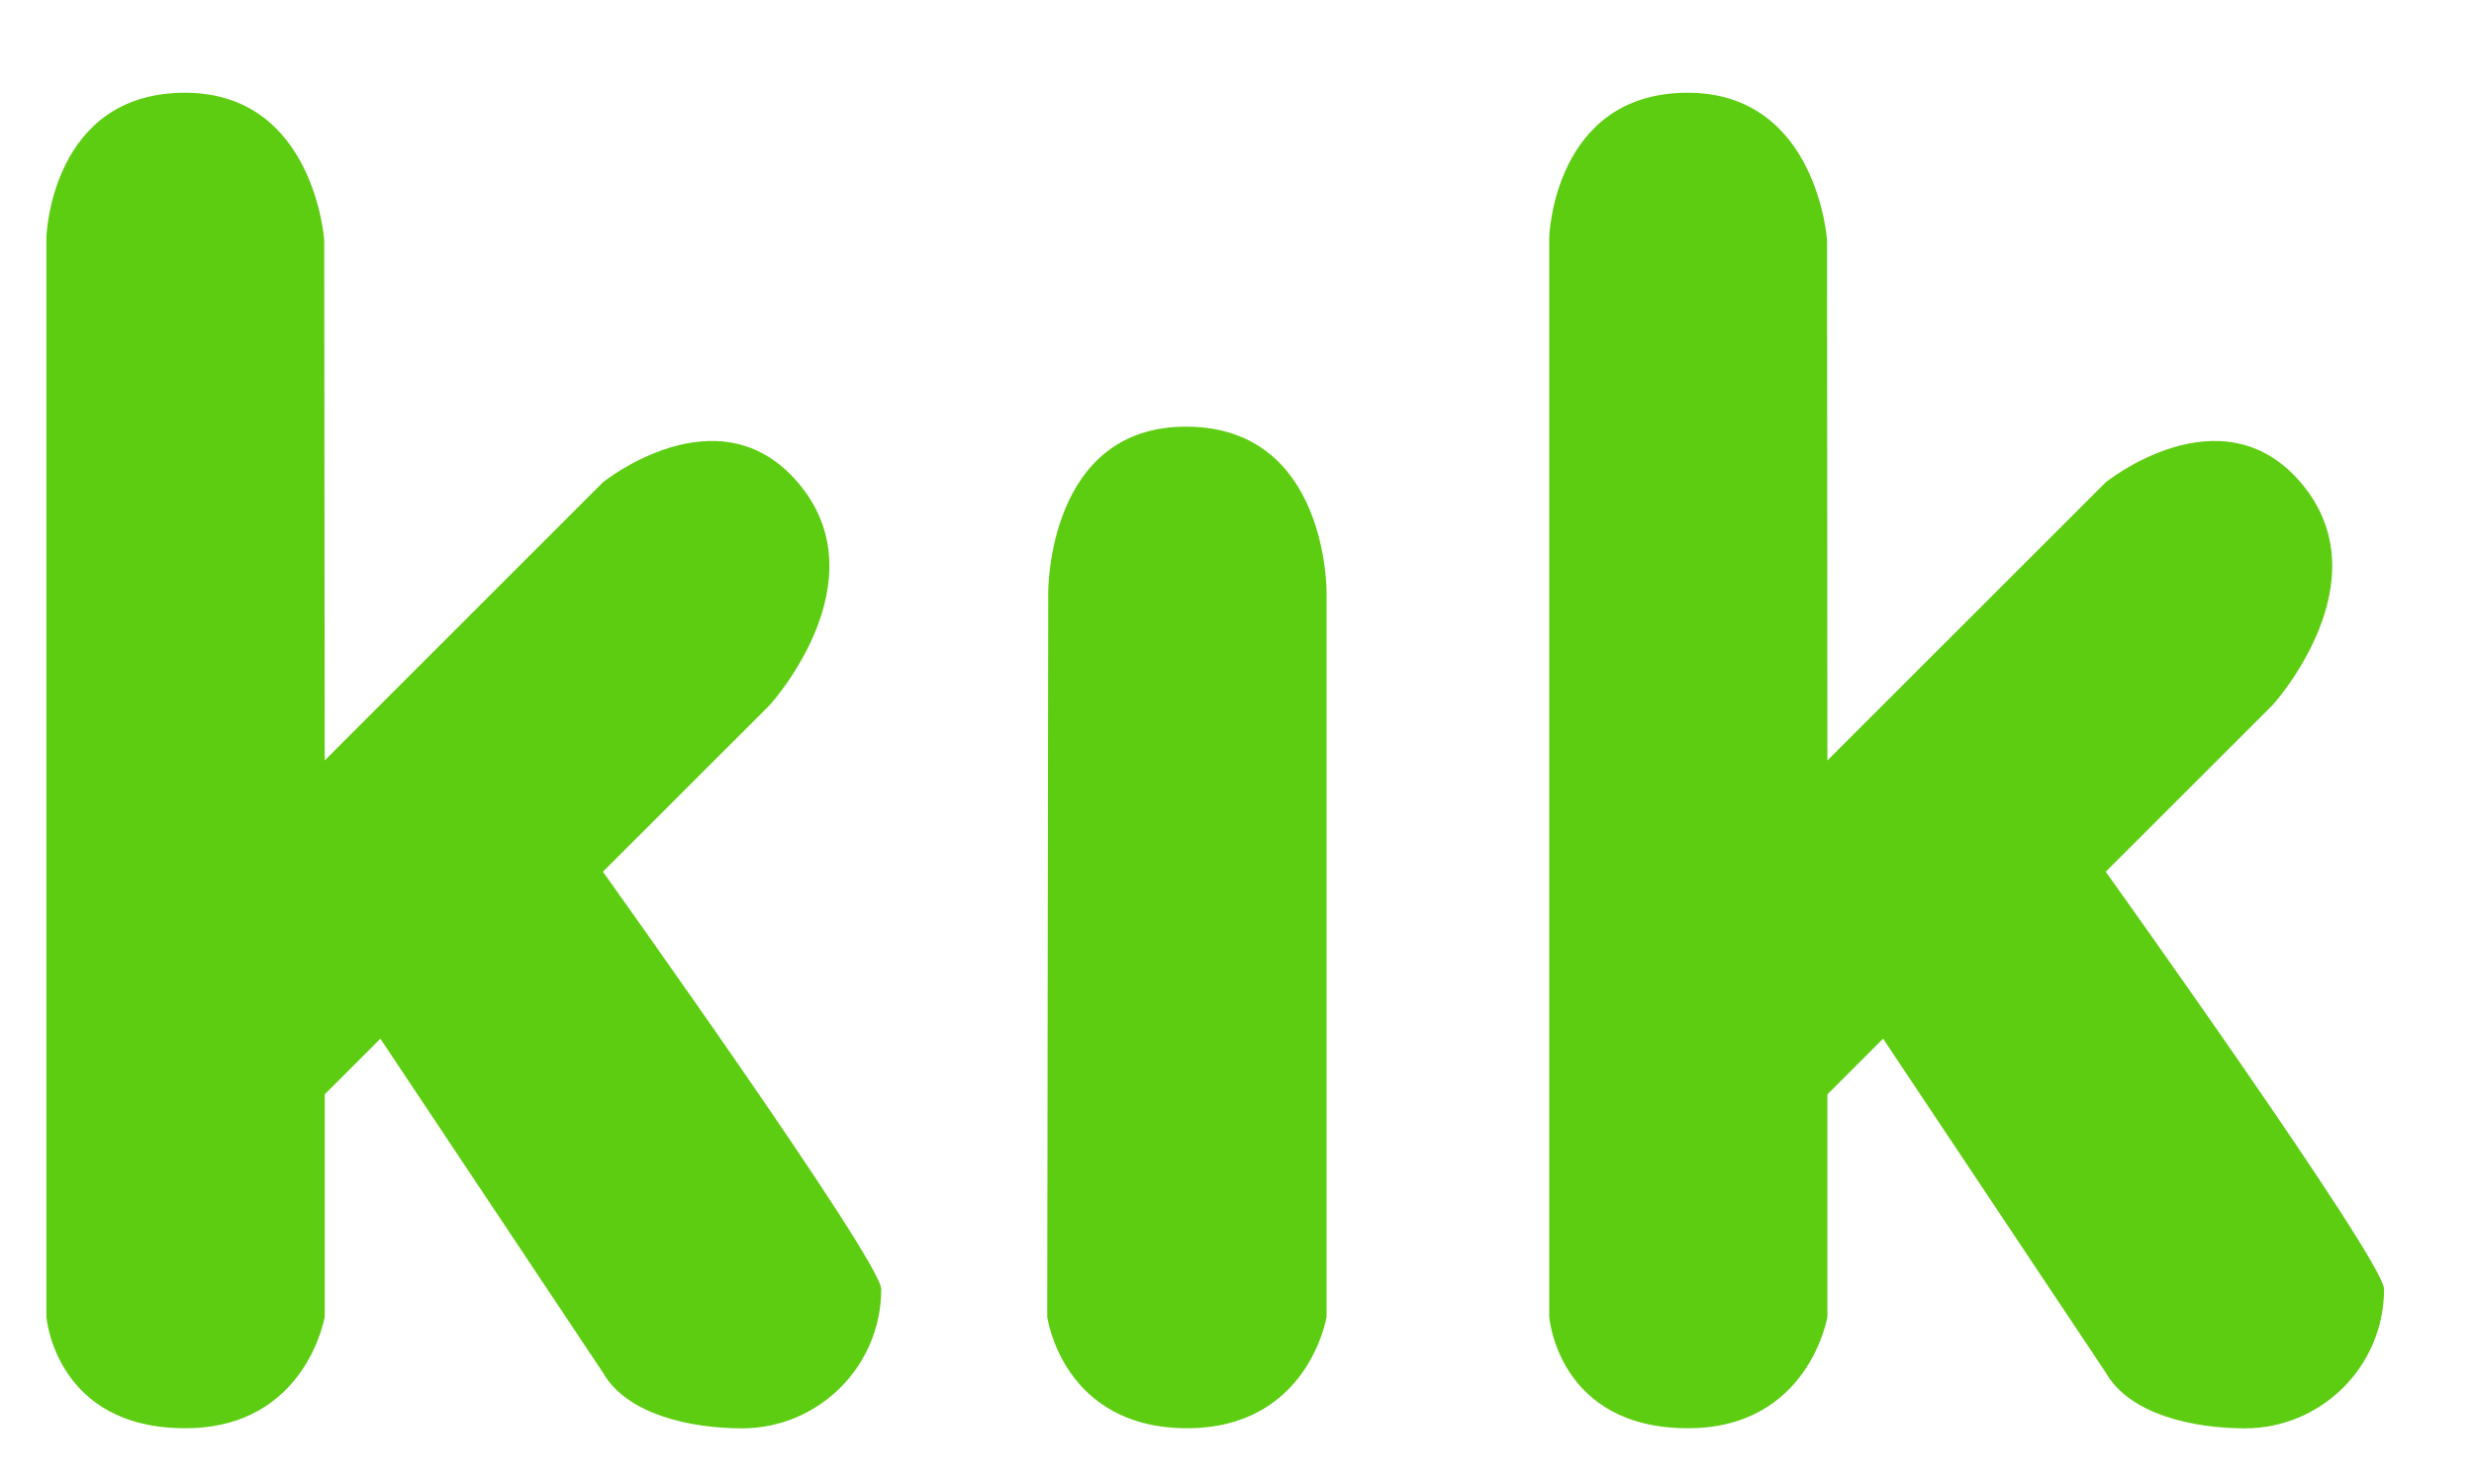 <svg width="20" height="12" viewBox="0 0 20 12" fill="none" xmlns="http://www.w3.org/2000/svg">
<path fill-rule="evenodd" clip-rule="evenodd" d="M8.474 4.793C8.474 4.784 8.465 3.441 9.599 3.45C10.739 3.459 10.724 4.793 10.724 4.793V10.649C10.724 10.649 10.578 11.551 9.593 11.549C8.588 11.547 8.466 10.649 8.466 10.649L8.474 4.793ZM0.375 1.917C0.375 1.917 0.41 0.747 1.5 0.75C2.541 0.754 2.621 1.941 2.621 1.941L2.625 6.149L4.874 3.9C4.874 3.9 5.805 3.148 6.449 3.9C7.135 4.7 6.224 5.7 6.224 5.7L4.874 7.049C4.874 7.049 7.124 10.196 7.124 10.424C7.124 11.049 6.616 11.55 5.999 11.55C5.585 11.55 5.067 11.439 4.874 11.099L3.075 8.399L2.625 8.849V10.649C2.625 10.649 2.474 11.548 1.5 11.549C0.447 11.551 0.375 10.649 0.375 10.649V1.917ZM12.524 1.917C12.524 1.917 12.559 0.747 13.648 0.75C14.69 0.754 14.77 1.941 14.77 1.941L14.773 6.149L17.023 3.9C17.023 3.9 17.953 3.148 18.598 3.9C19.284 4.7 18.373 5.7 18.373 5.7L17.023 7.049C17.023 7.049 19.273 10.196 19.273 10.424C19.273 11.049 18.765 11.55 18.148 11.55C17.733 11.55 17.216 11.439 17.023 11.099L15.223 8.399L14.773 8.849V10.649C14.773 10.649 14.622 11.548 13.648 11.549C12.595 11.551 12.524 10.649 12.524 10.649V1.917Z" fill="#5DCD11"/>
</svg>
